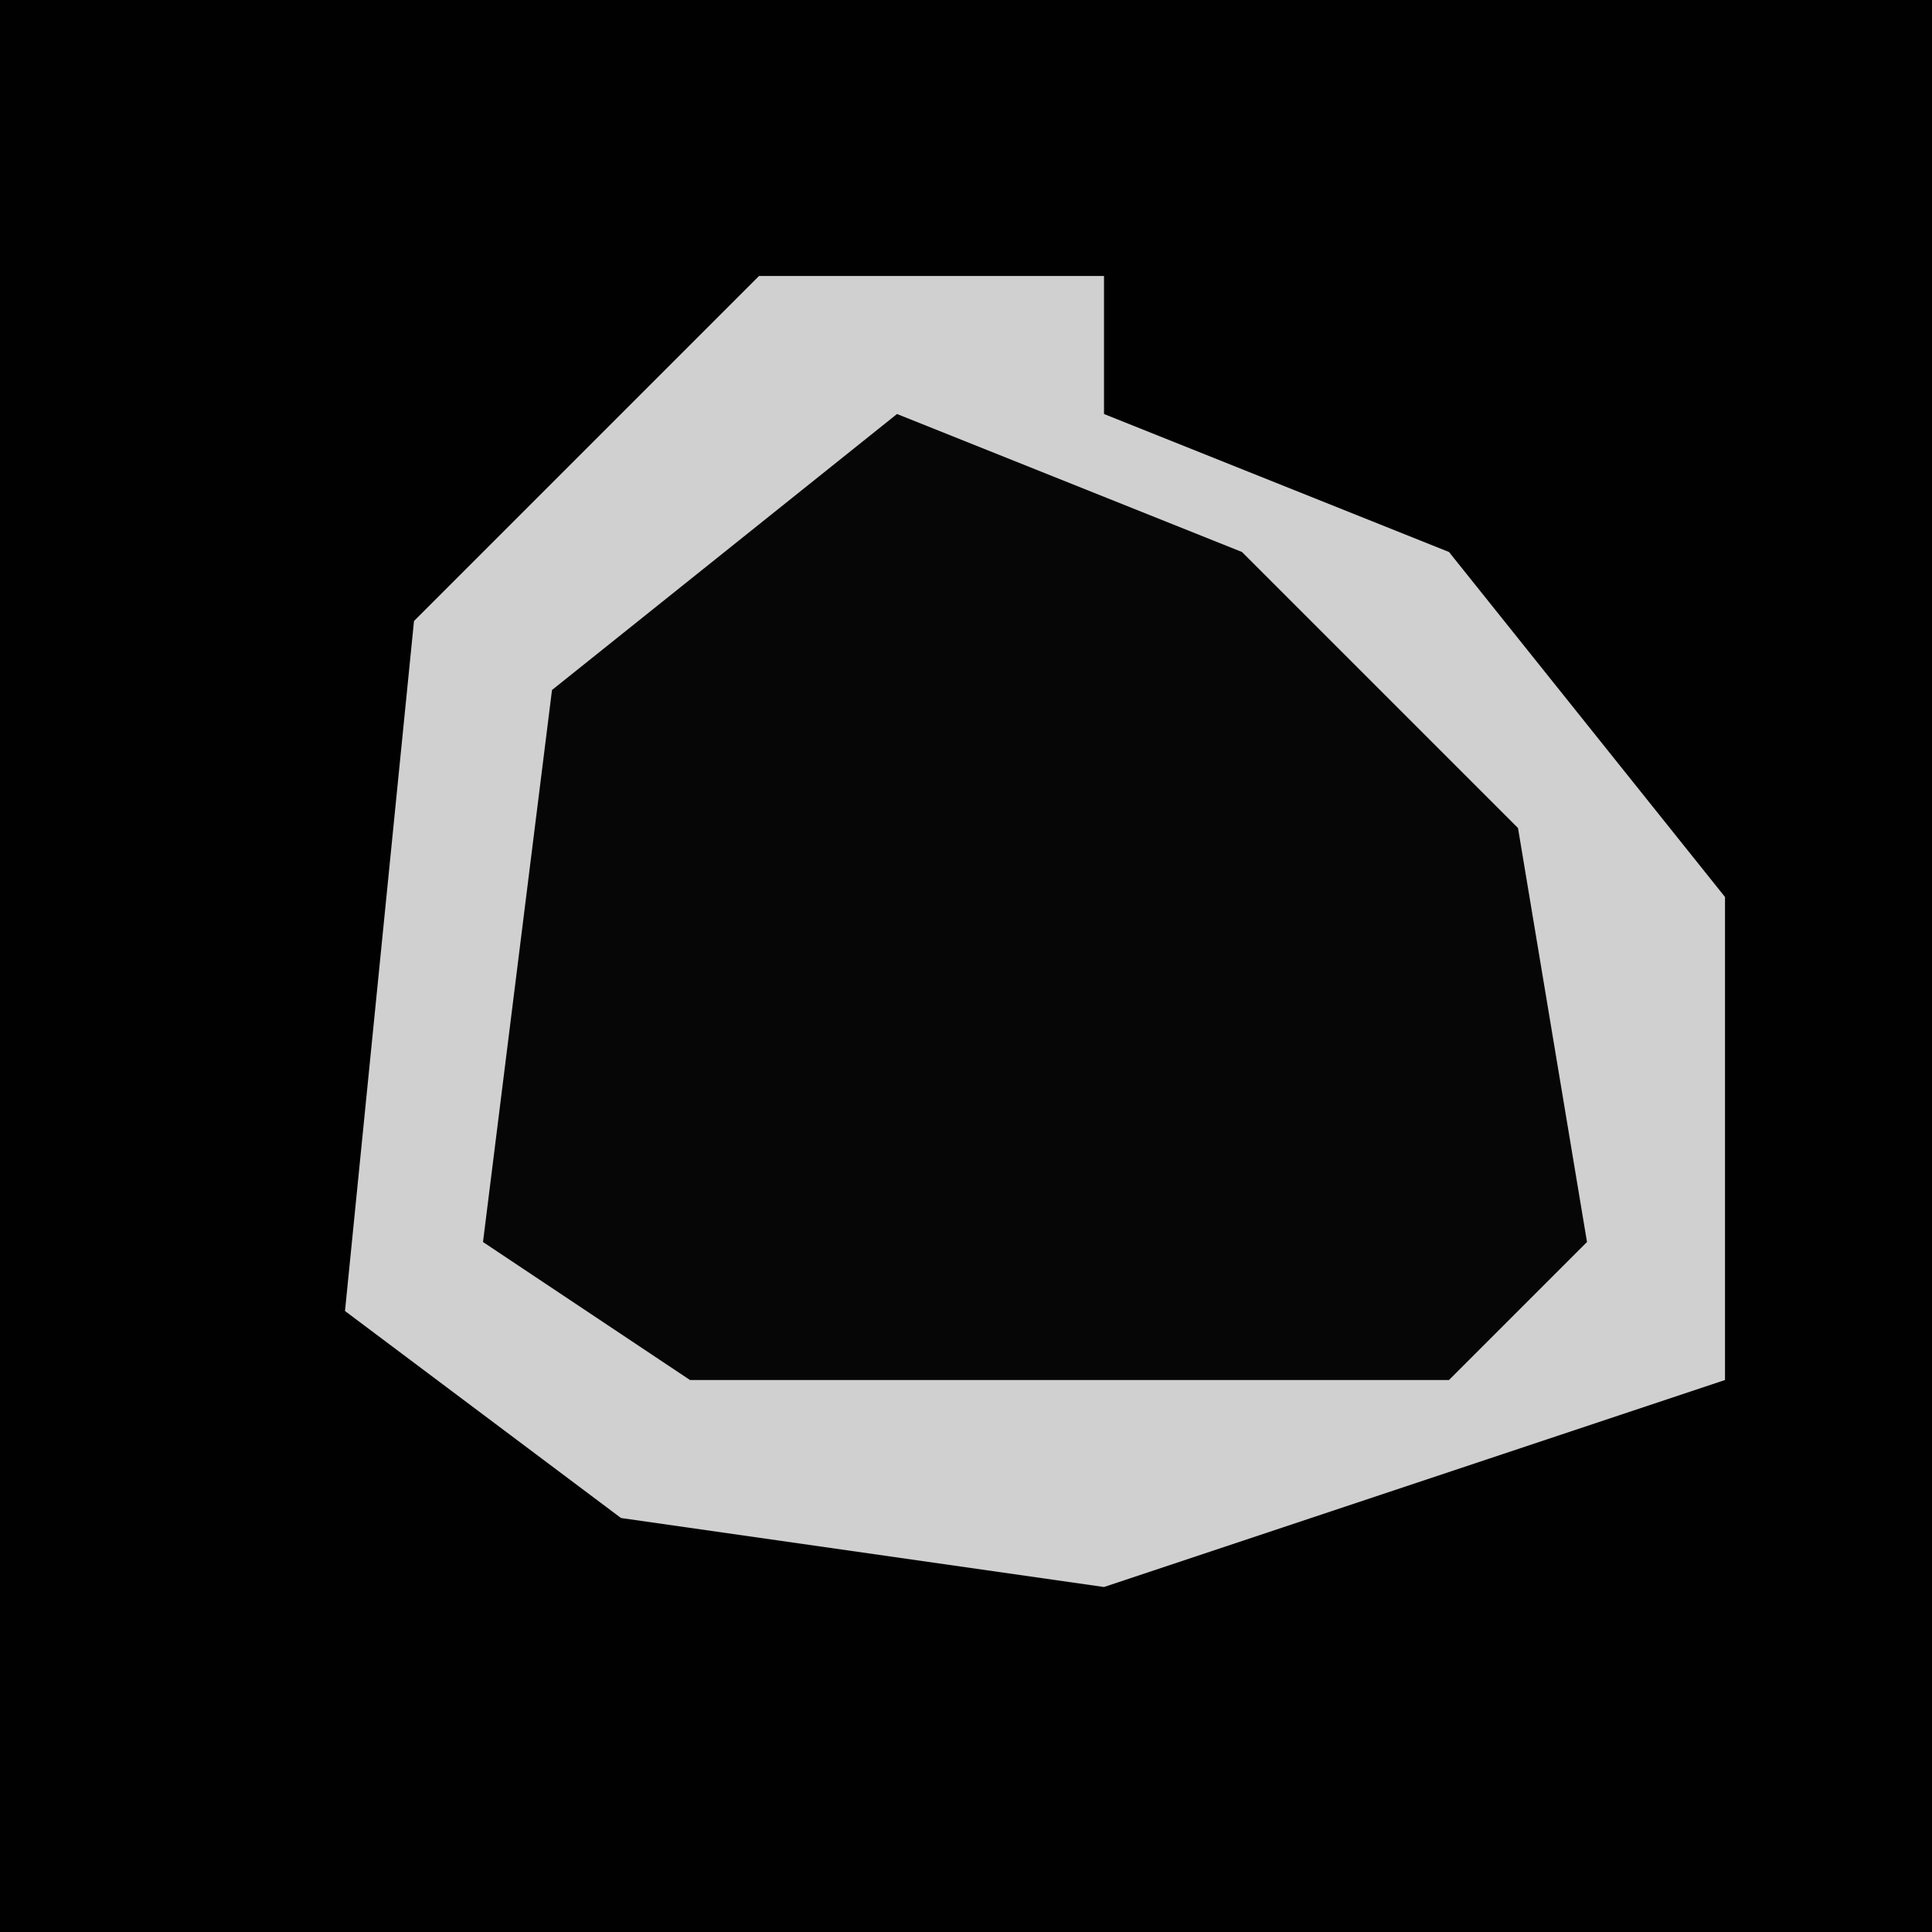 <?xml version="1.0" encoding="UTF-8"?>
<svg version="1.1" xmlns="http://www.w3.org/2000/svg" width="28" height="28">
<path d="M0,0 L28,0 L28,28 L0,28 Z " fill="#010101" transform="translate(0,0)"/>
<path d="M0,0 L5,0 L5,2 L10,4 L14,9 L14,16 L5,19 L-2,18 L-6,15 L-5,5 Z " fill="#060606" transform="translate(11,4)"/>
<path d="M0,0 L5,0 L5,2 L10,4 L14,9 L14,16 L5,19 L-2,18 L-6,15 L-5,5 Z M2,2 L-3,6 L-4,14 L-1,16 L10,16 L12,14 L11,8 L7,4 Z " fill="#D0D0D0" transform="translate(11,4)"/>
</svg>
